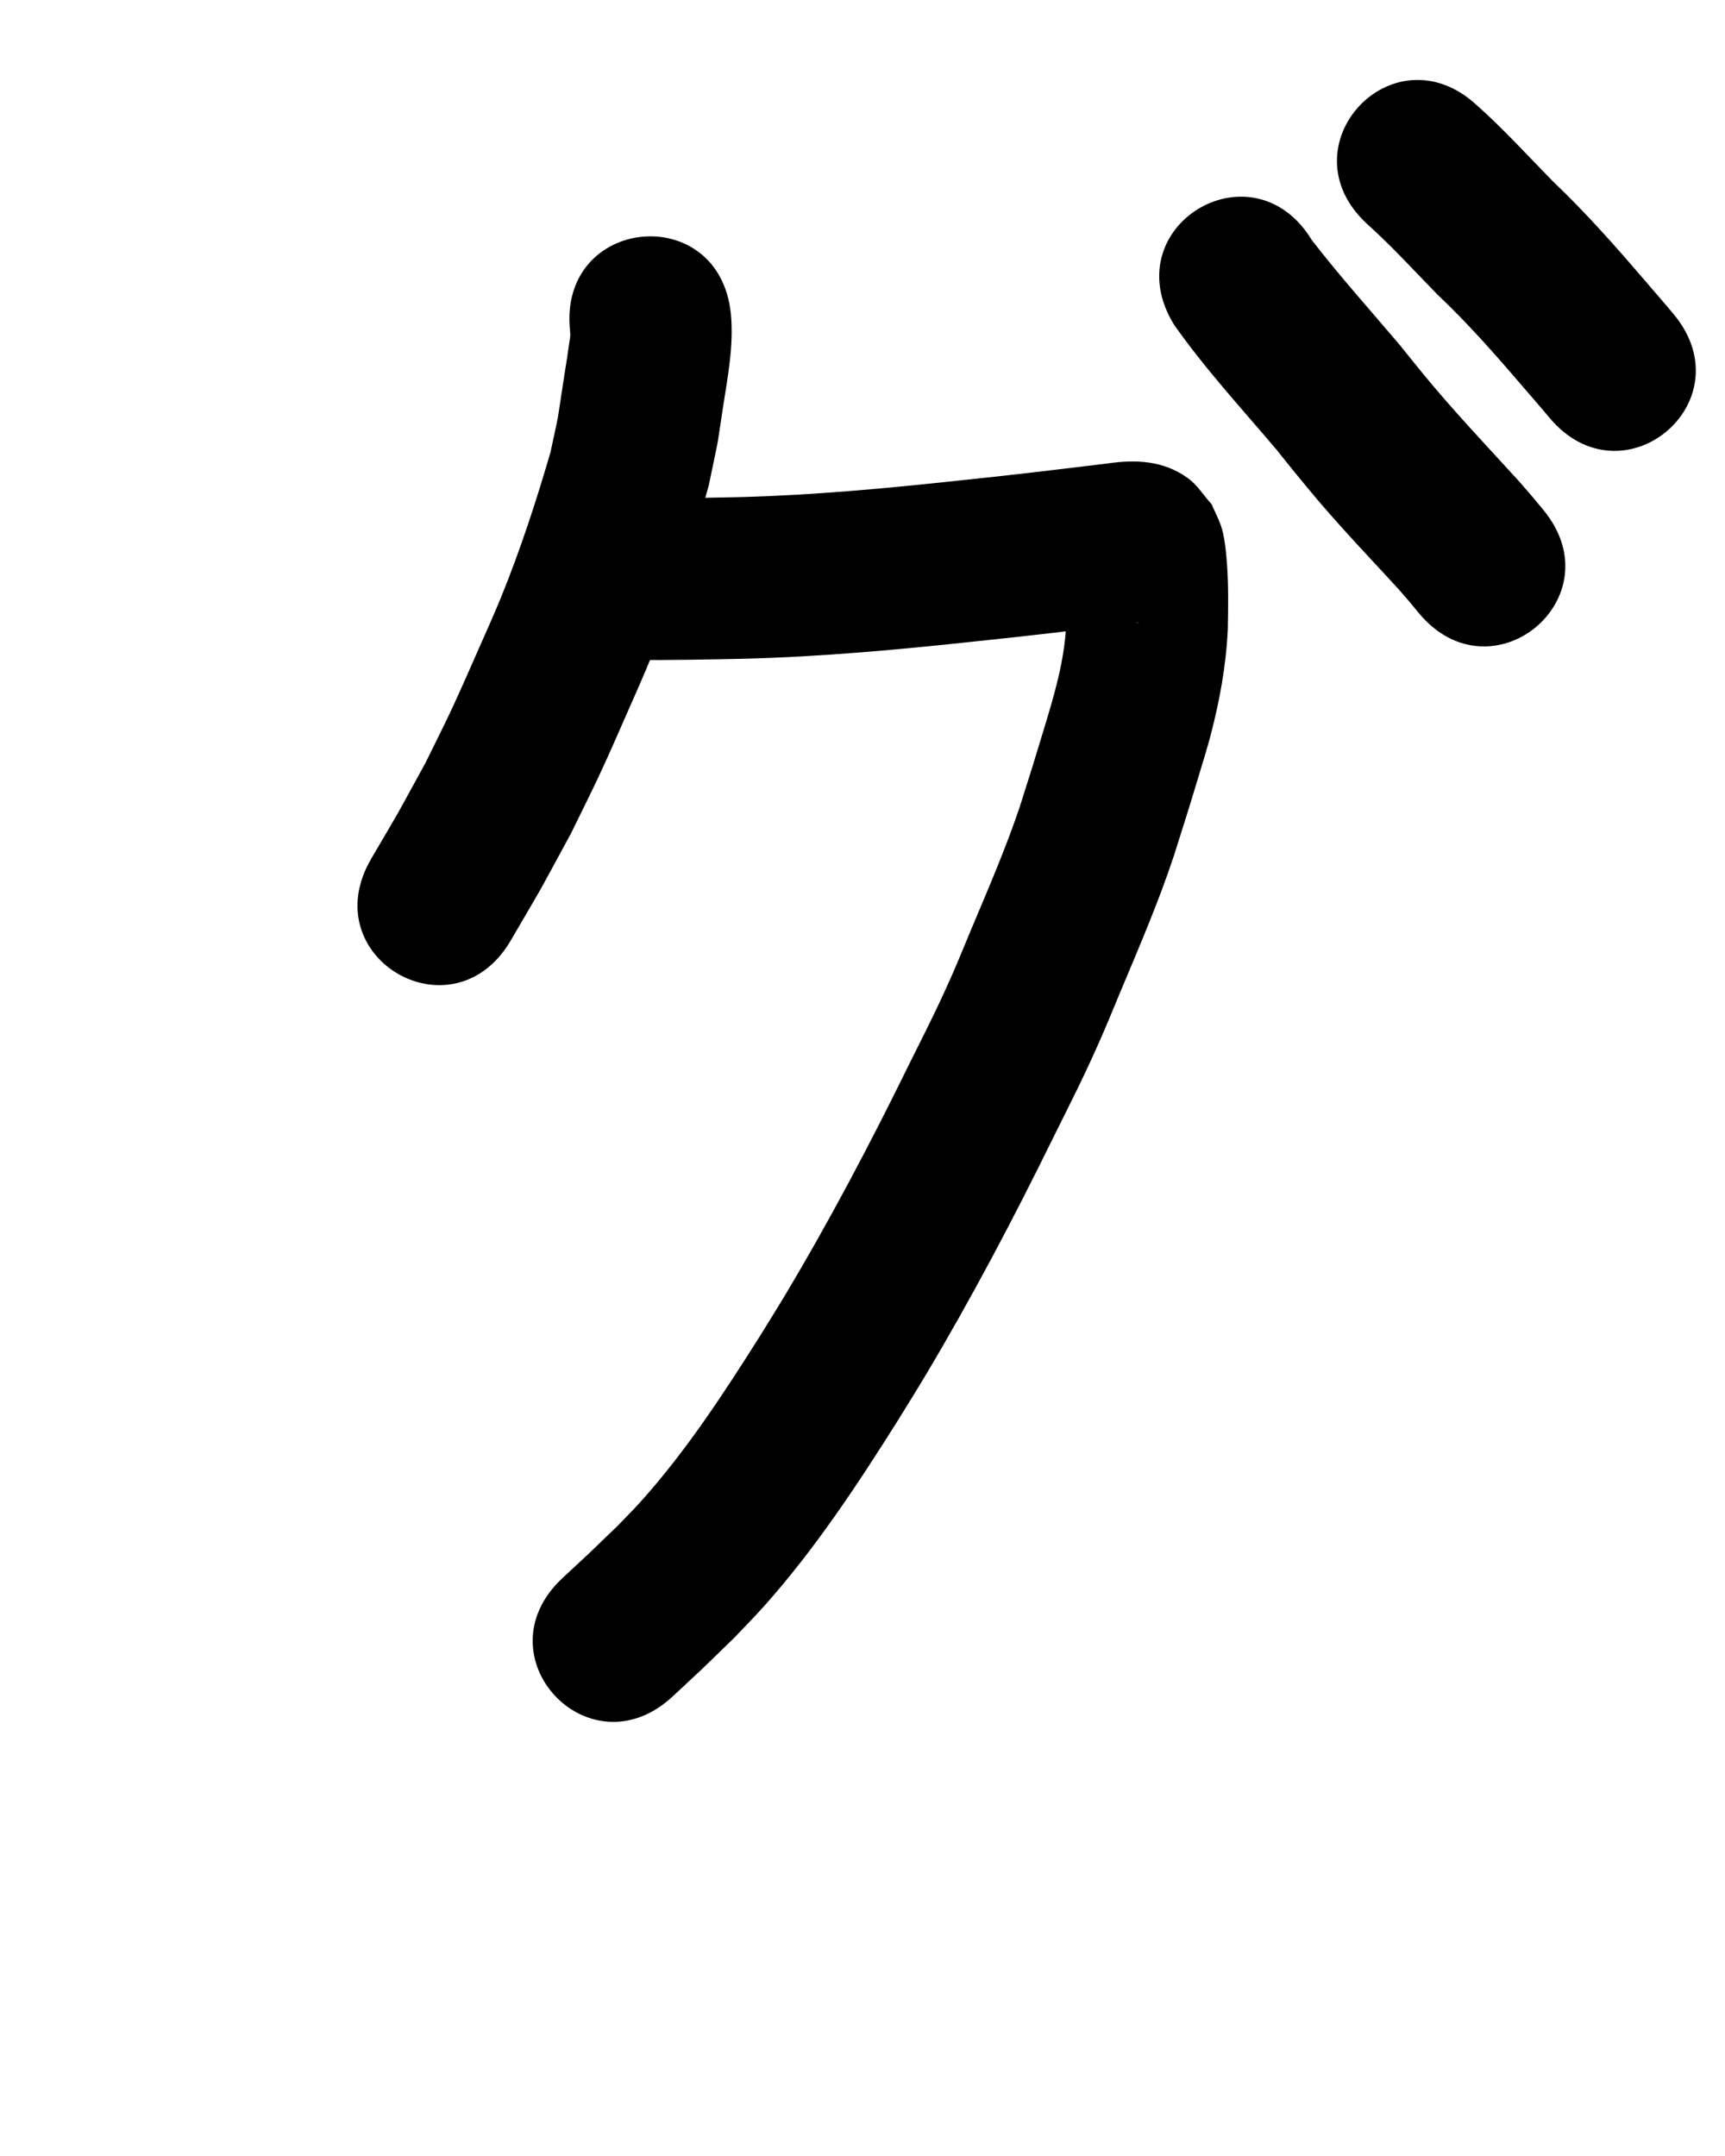 <?xml version="1.0" ?>
<svg xmlns="http://www.w3.org/2000/svg" width="800" height="1000">
<path d="m 264.343,153.134 c 0.04,0.886 0.166,1.772 0.12,2.657 -0.05,0.972 -0.267,1.928 -0.406,2.892 -0.345,2.396 -0.678,4.794 -1.044,7.188 -0.6,3.935 -1.246,7.864 -1.853,11.798 -3.412,22.108 -1.144,9.889 -5.86,32.092 -6.618,22.699 -13.949,45.199 -22.864,67.112 -3.474,8.539 -7.292,16.933 -11.01,25.368 -3.888,8.82 -7.726,17.664 -11.806,26.396 -3.958,8.473 -8.204,16.809 -12.306,25.213 -16.819,30.634 -8.404,15.81 -25.185,44.505 -26.744,45.796 38.022,83.617 64.765,37.821 v 0 c 18.4,-31.548 9.085,-15.074 27.843,-49.479 4.449,-9.148 9.045,-18.227 13.348,-27.445 4.209,-9.017 8.186,-18.142 12.184,-27.255 4.174,-9.516 8.439,-18.996 12.33,-28.631 10.308,-25.525 18.846,-51.733 26.115,-78.274 5.39,-26.167 3.008,-12.827 6.546,-35.858 2.211,-14.39 5.101,-28.952 3.705,-43.58 -5.289,-52.769 -79.915,-45.289 -74.626,7.479 z"/>
<path d="m 294.405,306.117 c 16.784,0.113 33.564,-0.218 50.344,-0.565 36.269,-0.92 72.396,-4.256 108.446,-8.148 23.235,-2.381 46.423,-5.18 69.608,-8.003 1.801,0.154 3.605,-0.635 5.421,-0.572 0.356,0.012 -0.705,0.139 -1.06,0.124 -2.017,-0.088 -4.109,0.152 -6.042,-0.433 -4.63,-1.401 -9.41,-2.795 -13.444,-5.463 -3.805,-2.516 -6.392,-6.512 -9.588,-9.767 -6.154,14.775 -1.634,-10.338 -3.931,-8.31 -0.608,0.537 0.075,1.62 0.113,2.43 0.087,1.853 0.205,3.704 0.262,5.558 0.261,8.551 0.142,7.922 -0.087,17.001 -0.808,16.777 -5.654,32.843 -10.494,48.796 -5.97,19.676 -4.757,15.635 -11.095,35.685 -6.584,19.511 -14.821,38.408 -22.767,57.388 -2.92,6.974 -5.734,13.995 -8.795,20.909 -7.088,16.011 -12.084,25.609 -19.92,41.374 -17.747,36.242 -36.592,71.978 -57.297,106.628 -3.842,6.43 -7.845,12.763 -11.767,19.145 -16.799,26.614 -34.106,53.126 -55.185,76.614 -3.535,3.939 -7.316,7.65 -10.974,11.474 -16.87,16.259 -8.44,8.274 -25.283,23.963 -38.793,36.16 12.345,91.023 51.138,54.862 v 0 c 18.64,-17.387 9.107,-8.327 28.566,-27.217 4.655,-4.941 9.45,-9.755 13.966,-14.824 23.46,-26.333 42.943,-55.862 61.688,-85.632 4.235,-6.905 8.553,-13.759 12.705,-20.715 21.527,-36.066 41.145,-73.246 59.624,-110.953 9.194,-18.546 13.513,-26.746 21.874,-45.64 3.095,-6.993 5.942,-14.093 8.895,-21.147 8.8,-21.024 17.866,-41.979 25.049,-63.631 4.984,-15.78 6.791,-21.286 11.476,-36.929 1.86,-6.211 3.83,-12.392 5.484,-18.661 4.308,-16.33 7.33,-32.977 8.096,-49.873 0.194,-10.302 0.348,-20.548 -0.454,-30.832 -0.39,-5.007 -1.064,-11.869 -2.639,-16.624 -1.172,-3.539 -2.964,-6.842 -4.445,-10.264 -3.686,-4.049 -6.609,-8.955 -11.058,-12.147 -11.359,-8.152 -24.097,-8.647 -37.095,-6.767 -22.848,2.782 -45.7,5.543 -68.598,7.887 -33.891,3.663 -67.849,6.843 -101.945,7.73 -16.262,0.337 -32.524,0.663 -48.79,0.549 -53.033,0 -53.033,75 0,75 z"/>
<path d="m 544.335,150.376 c 14.367,20.543 31.432,38.986 47.589,58.096 3.182,3.951 6.332,7.929 9.547,11.854 8.442,10.306 12.378,14.951 21.284,24.862 8.553,9.517 17.38,18.788 25.995,28.249 6.576,7.594 3.539,3.986 9.147,10.794 33.789,40.875 91.596,-6.911 57.806,-47.786 v 0 c -7.169,-8.649 -3.344,-4.133 -11.51,-13.517 -14.993,-16.452 -30.217,-32.45 -44.343,-49.686 -3.591,-4.381 -7.117,-8.814 -10.676,-13.221 -13.675,-16.144 -27.828,-31.879 -40.769,-48.633 -27.568,-45.304 -91.638,-6.317 -64.07,38.987 z"/>
<path d="m 634.043,103.919 c 11.484,10.264 21.829,21.717 32.601,32.709 13.853,13.092 26.444,27.364 38.829,41.822 4.342,5.068 8.761,10.068 13.029,15.199 33.947,40.744 91.568,-7.264 57.621,-48.008 v 0 C 771.628,140.252 767.01,134.971 762.43,129.655 748.953,113.925 735.223,98.413 720.198,84.122 708.529,72.224 697.309,59.846 684.853,48.752 645.844,12.825 595.034,67.991 634.043,103.919 Z"/>
</svg>
